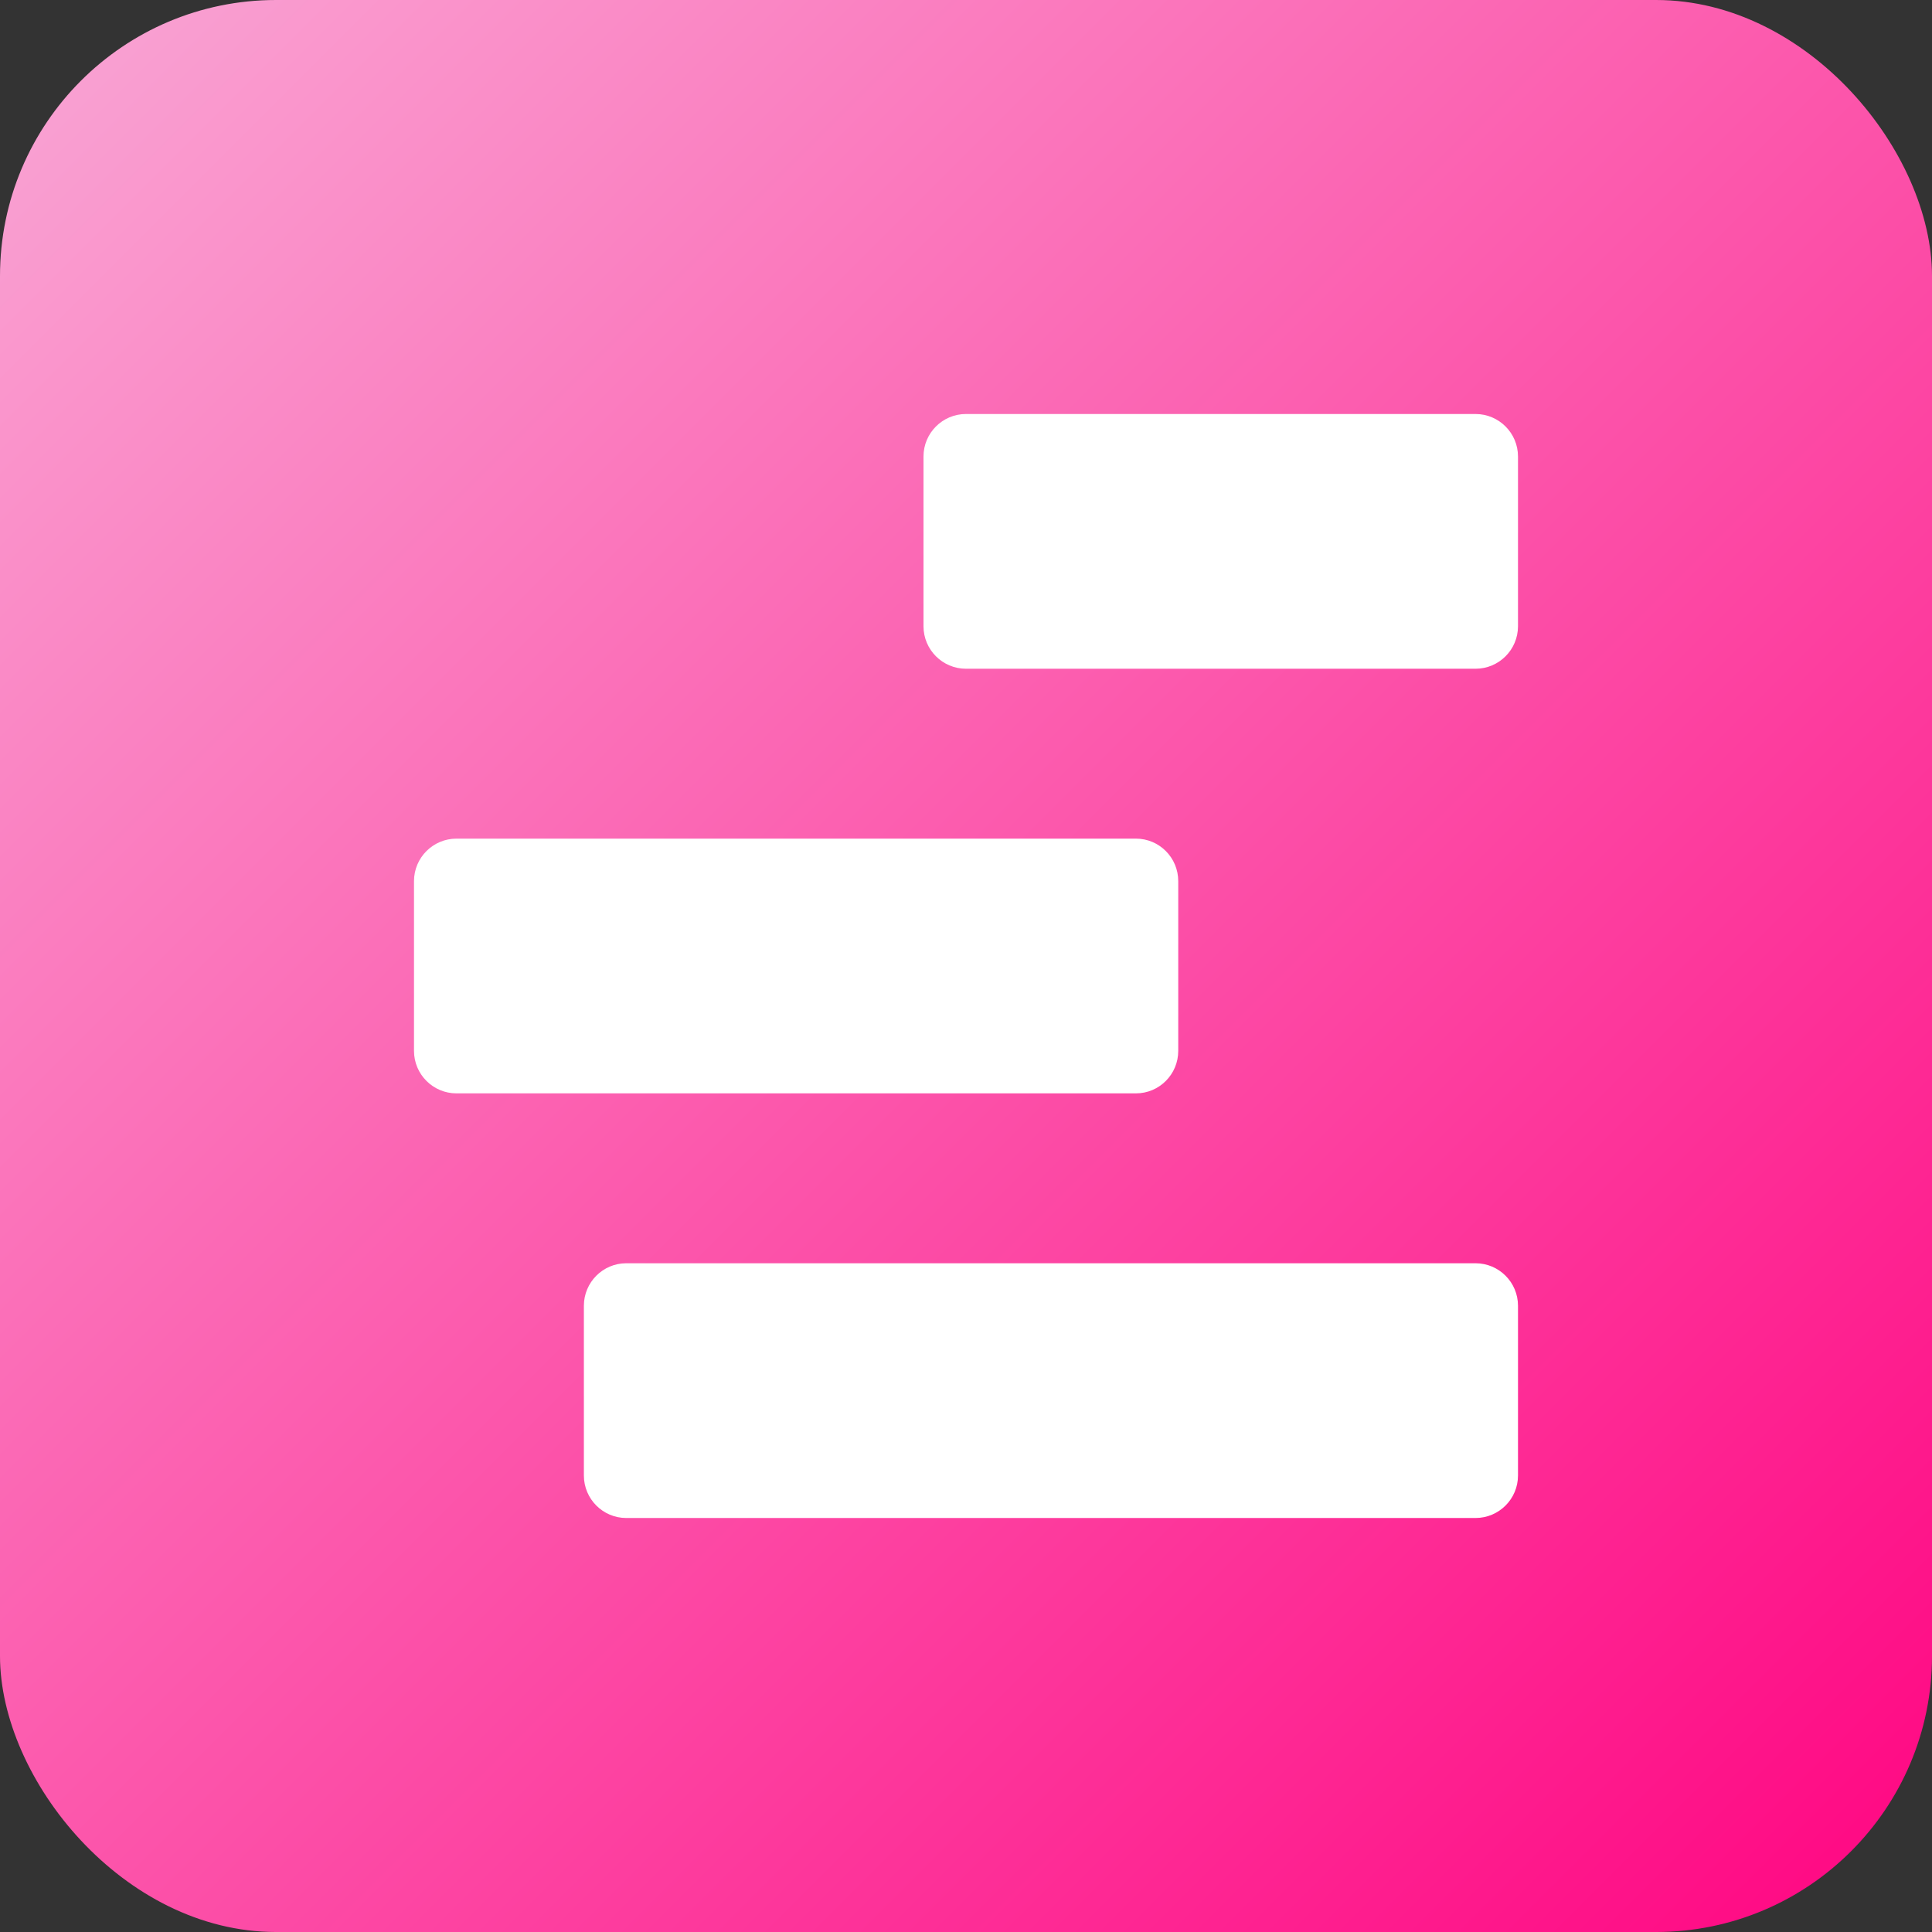 <?xml version="1.0" encoding="UTF-8"?>
<svg width="14px" height="14px" viewBox="0 0 14 14" version="1.1" xmlns="http://www.w3.org/2000/svg" xmlns:xlink="http://www.w3.org/1999/xlink">
    <rect x="0" y="0" width="14" height="14" fill="#333333" stroke="none"/>
    <title>甘特图icon</title>
    <defs>
        <linearGradient x1="5.55111512e-15%" y1="-1.16573418e-13%" x2="100%" y2="100%" id="linearGradient-1">
            <stop stop-color="#F9A7D5" offset="0%"></stop>
            <stop stop-color="#FF0481" offset="100%"></stop>
        </linearGradient>
    </defs>
    <g id="聚焦搜索" stroke="none" stroke-width="1" fill="none" fill-rule="evenodd">
        <g id="聚焦搜索-详情" transform="translate(-239, -780)">
            <g id="连接线详情" transform="translate(223, 580)">
                <g id="条目6-甘特图" transform="translate(0, 193)">
                    <g id="甘特图icon" transform="translate(16, 7)">
                        <rect id="图标" fill="url(#linearGradient-1)" x="0" y="0" width="14" height="14" rx="2"></rect>
                        <g id="gantetu" transform="translate(3, 3)" fill="#FFFFFF" fill-rule="nonzero">
                            <polygon id="路径" points="1.538 6.462 7.692 6.462 7.692 7.692 1.538 7.692"></polygon>
                            <path d="M7.692,8 L1.538,8 C1.369,8 1.231,7.862 1.231,7.692 L1.231,6.462 C1.231,6.292 1.369,6.154 1.538,6.154 L7.692,6.154 C7.862,6.154 8,6.292 8,6.462 L8,7.692 C8,7.862 7.862,8 7.692,8 Z M1.846,7.385 L7.385,7.385 L7.385,6.769 L1.846,6.769 L1.846,7.385 Z" id="形状"></path>
                            <polygon id="路径" points="0.308 3.385 5.231 3.385 5.231 4.615 0.308 4.615"></polygon>
                            <path d="M5.231,4.923 L0.308,4.923 C0.138,4.923 0,4.785 0,4.615 L0,3.385 C0,3.215 0.138,3.077 0.308,3.077 L5.231,3.077 C5.401,3.077 5.538,3.215 5.538,3.385 L5.538,4.615 C5.538,4.785 5.401,4.923 5.231,4.923 Z M0.615,4.308 L4.923,4.308 L4.923,3.692 L0.615,3.692 L0.615,4.308 Z" id="形状"></path>
                            <polygon id="路径" points="4 0.308 7.692 0.308 7.692 1.538 4 1.538"></polygon>
                            <path d="M7.692,1.846 L4,1.846 C3.83,1.846 3.692,1.708 3.692,1.538 L3.692,0.308 C3.692,0.138 3.83,0 4,0 L7.692,0 C7.862,0 8,0.138 8,0.308 L8,1.538 C8,1.708 7.862,1.846 7.692,1.846 Z M4.308,1.231 L7.385,1.231 L7.385,0.615 L4.308,0.615 L4.308,1.231 Z" id="形状"></path>
                        </g>
                    </g>
                </g>
            </g>
        </g>
    </g>
</svg>